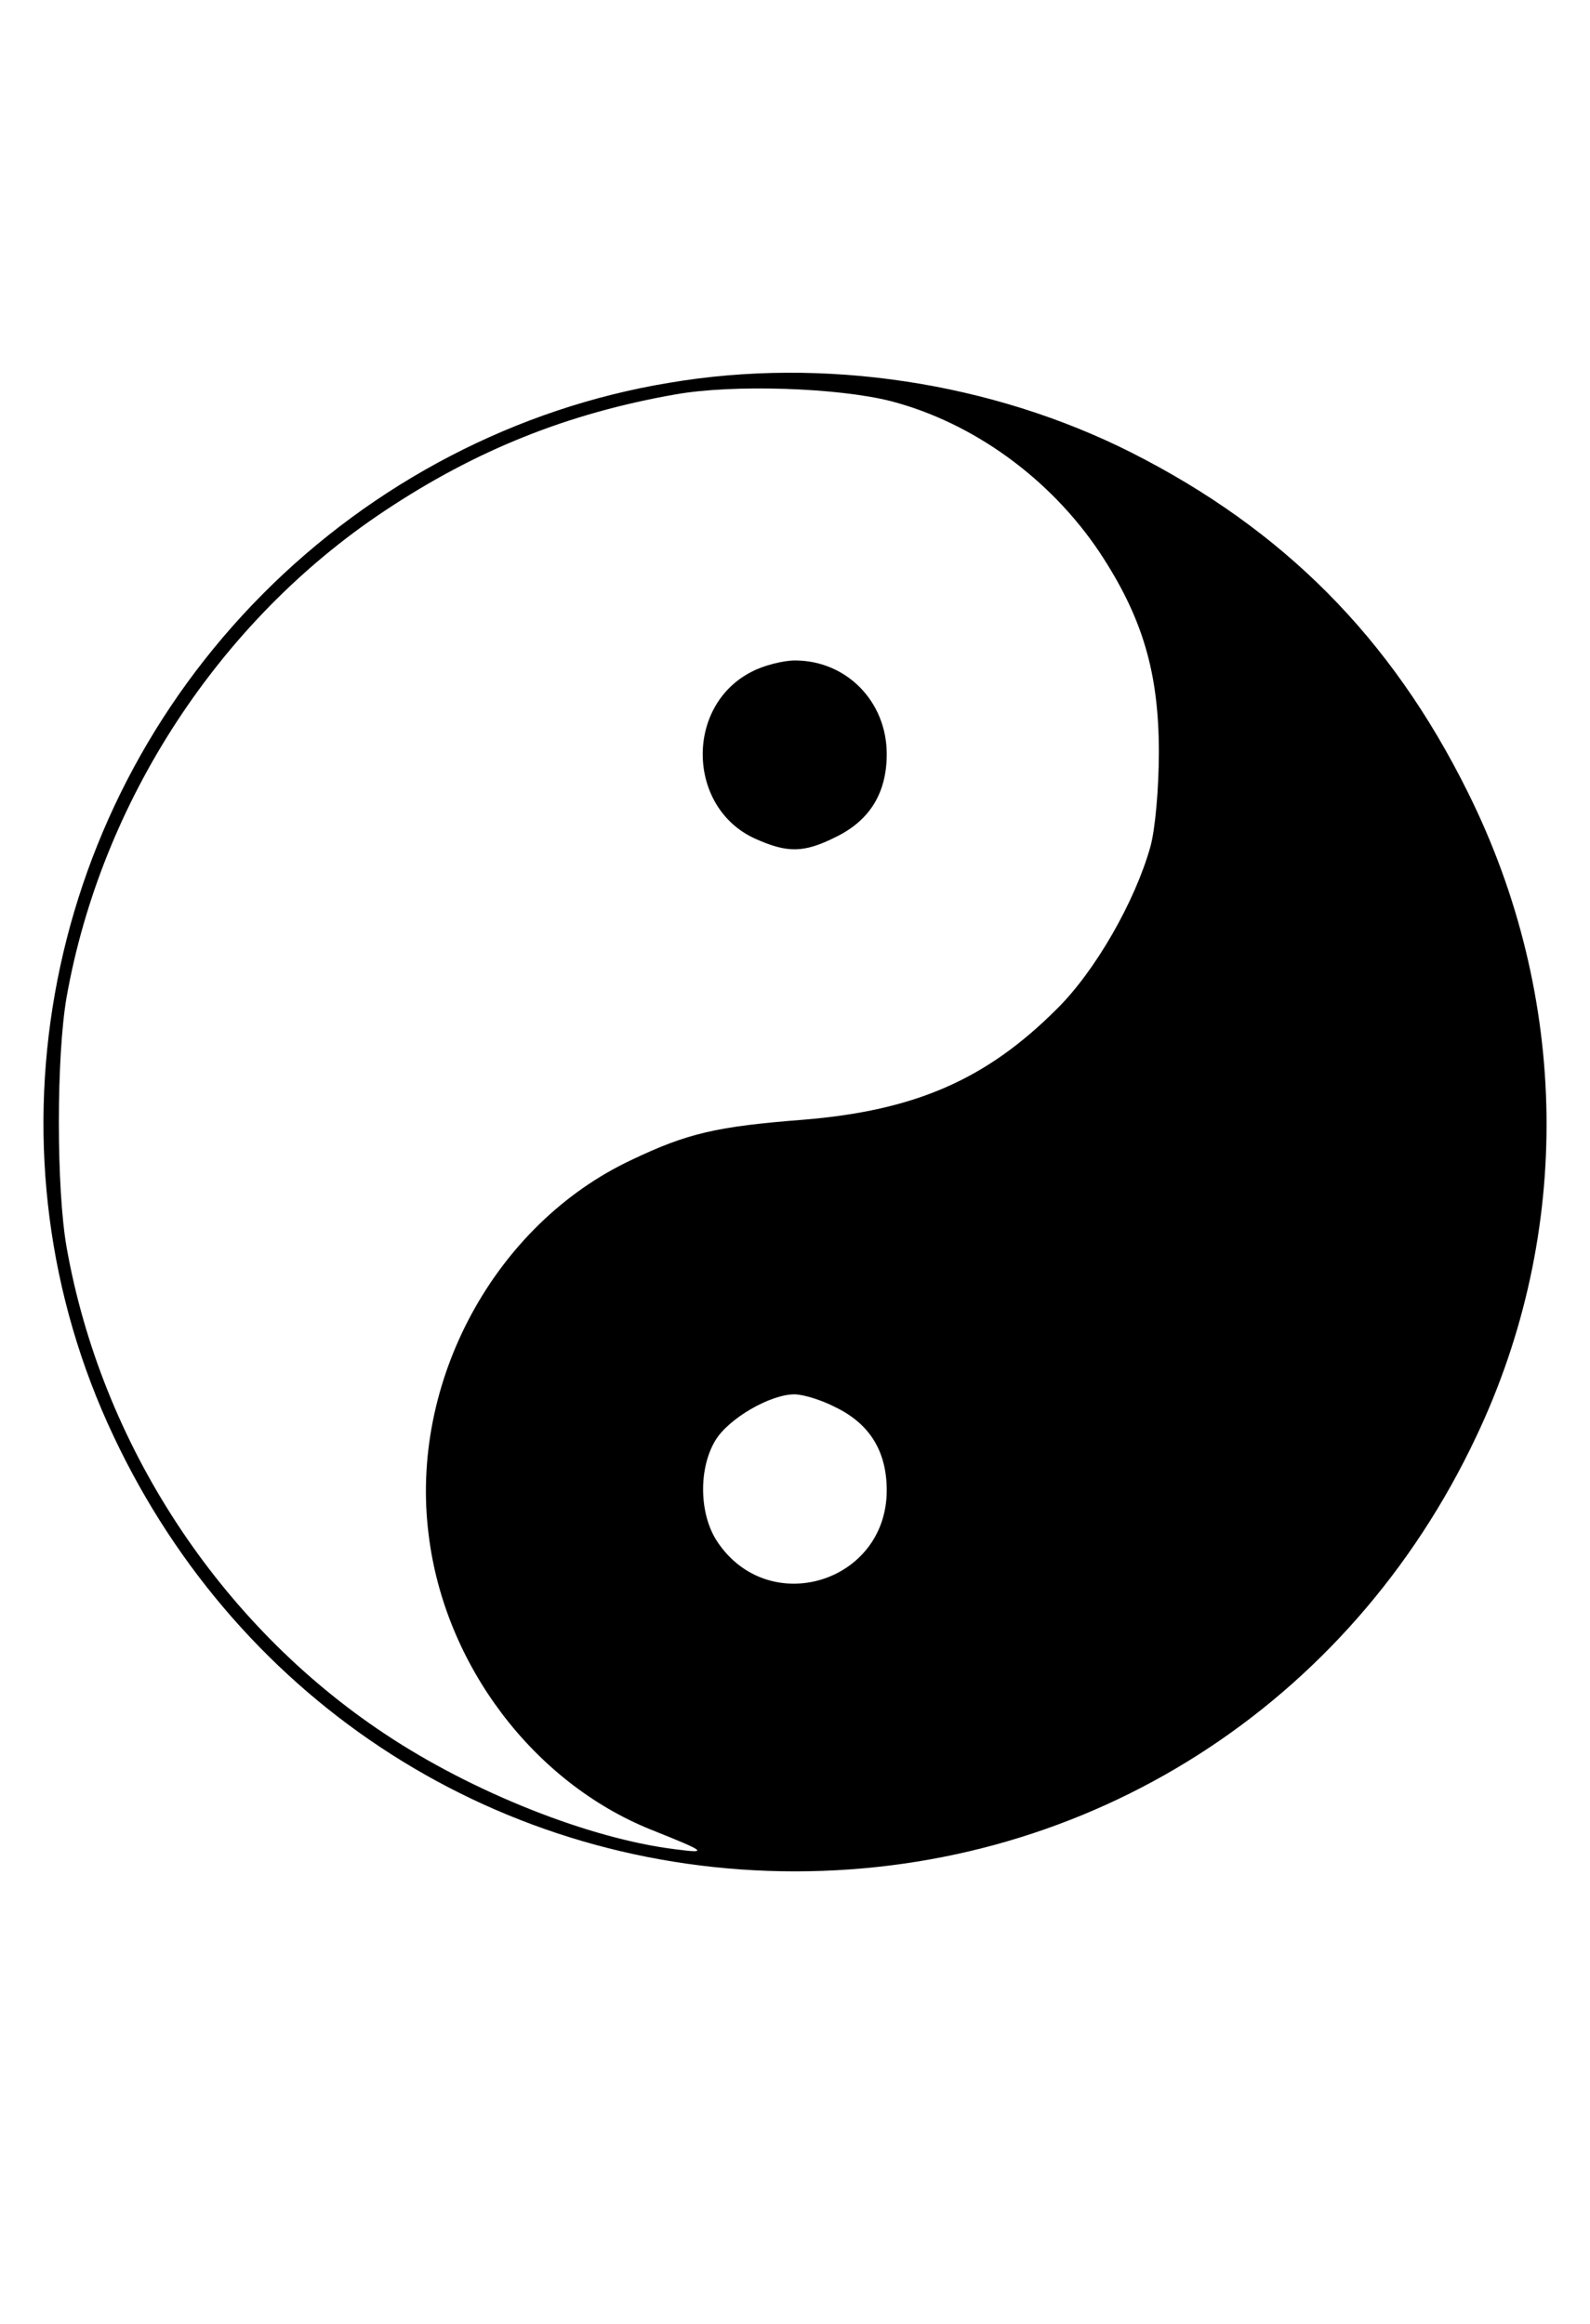 <?xml version="1.0" standalone="no"?>
<!DOCTYPE svg PUBLIC "-//W3C//DTD SVG 20010904//EN"
 "http://www.w3.org/TR/2001/REC-SVG-20010904/DTD/svg10.dtd">
<svg version="1.0" xmlns="http://www.w3.org/2000/svg"
 width="260pt" height="380pt" viewBox="0 0 260 380"
 preserveAspectRatio="xMidYMid meet">

<g transform="translate(0,380) scale(0.1,-0.1)"
fill="#000000" stroke="none">
<path d="M1094 3174 c-249 -41 -483 -163 -664 -345 -364 -366 -462 -918 -244
-1378 207 -439 634 -711 1114 -711 481 0 907 272 1114 711 158 333 153 719
-14 1054 -125 252 -301 429 -550 555 -228 115 -504 157 -756 114z m363 -30
c134 -35 260 -126 341 -247 70 -106 97 -196 97 -327 0 -59 -6 -127 -14 -155
-25 -89 -90 -203 -153 -265 -115 -115 -231 -166 -415 -181 -141 -11 -189 -22
-281 -66 -223 -105 -363 -363 -331 -613 26 -213 172 -405 364 -482 90 -36 94
-39 40 -32 -140 17 -332 93 -476 189 -271 180 -463 474 -520 795 -17 96 -17
313 0 410 57 320 250 615 519 794 150 100 300 160 476 191 95 17 267 11 353
-11z m-91 -1645 c56 -27 84 -72 84 -136 0 -151 -193 -210 -277 -84 -30 45 -31
120 -3 166 22 36 90 75 129 75 14 0 44 -9 67 -21z"/>
<path d="M1230 2702 c-110 -55 -107 -222 4 -273 53 -24 80 -24 132 2 56 27 84
72 84 136 0 86 -66 153 -150 153 -19 0 -51 -8 -70 -18z"/>
</g>
</svg>
